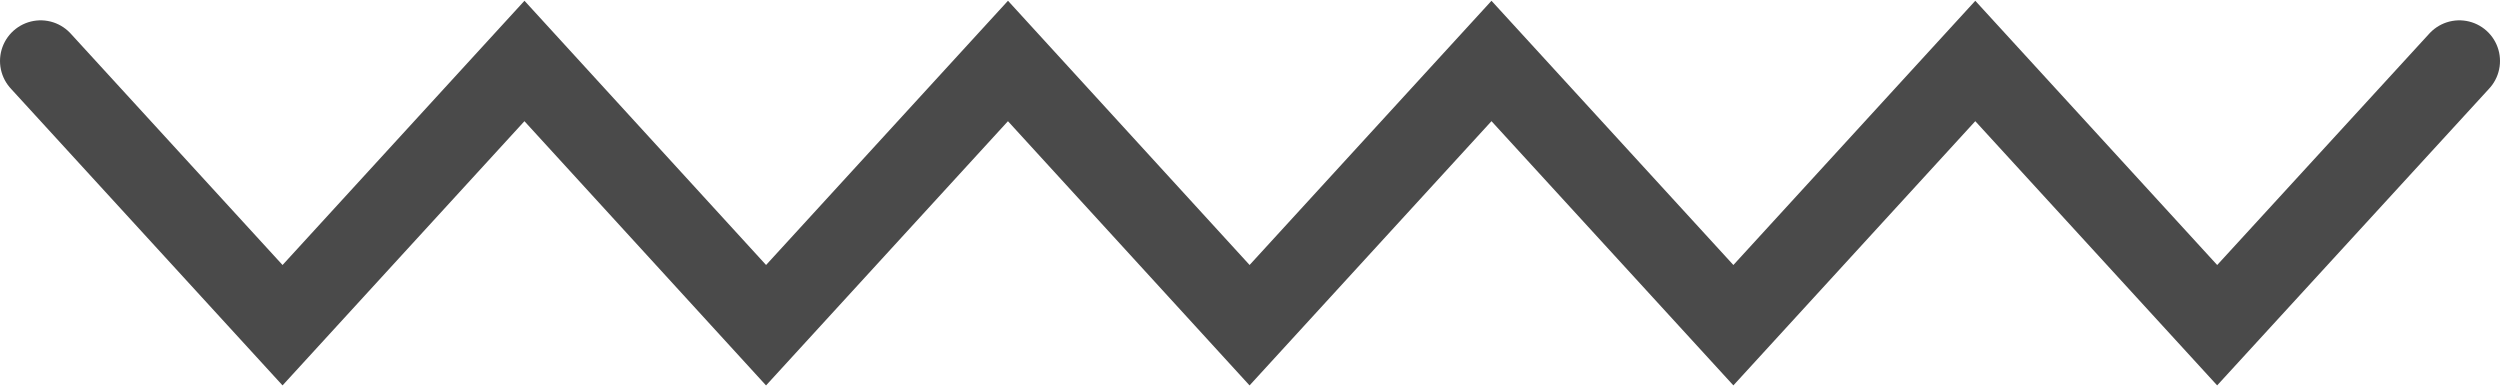 <svg width="123" height="19" viewBox="0 0 123 19" fill="none" xmlns="http://www.w3.org/2000/svg">
<path d="M2 3L13.901 16L25.803 3L37.69 16L49.592 3L61.479 16L73.381 3L85.282 16L97.184 3L109.085 16L121 3" stroke="#4A4A4A" stroke-width="4" stroke-miterlimit="10" stroke-linecap="round"/>
</svg>

